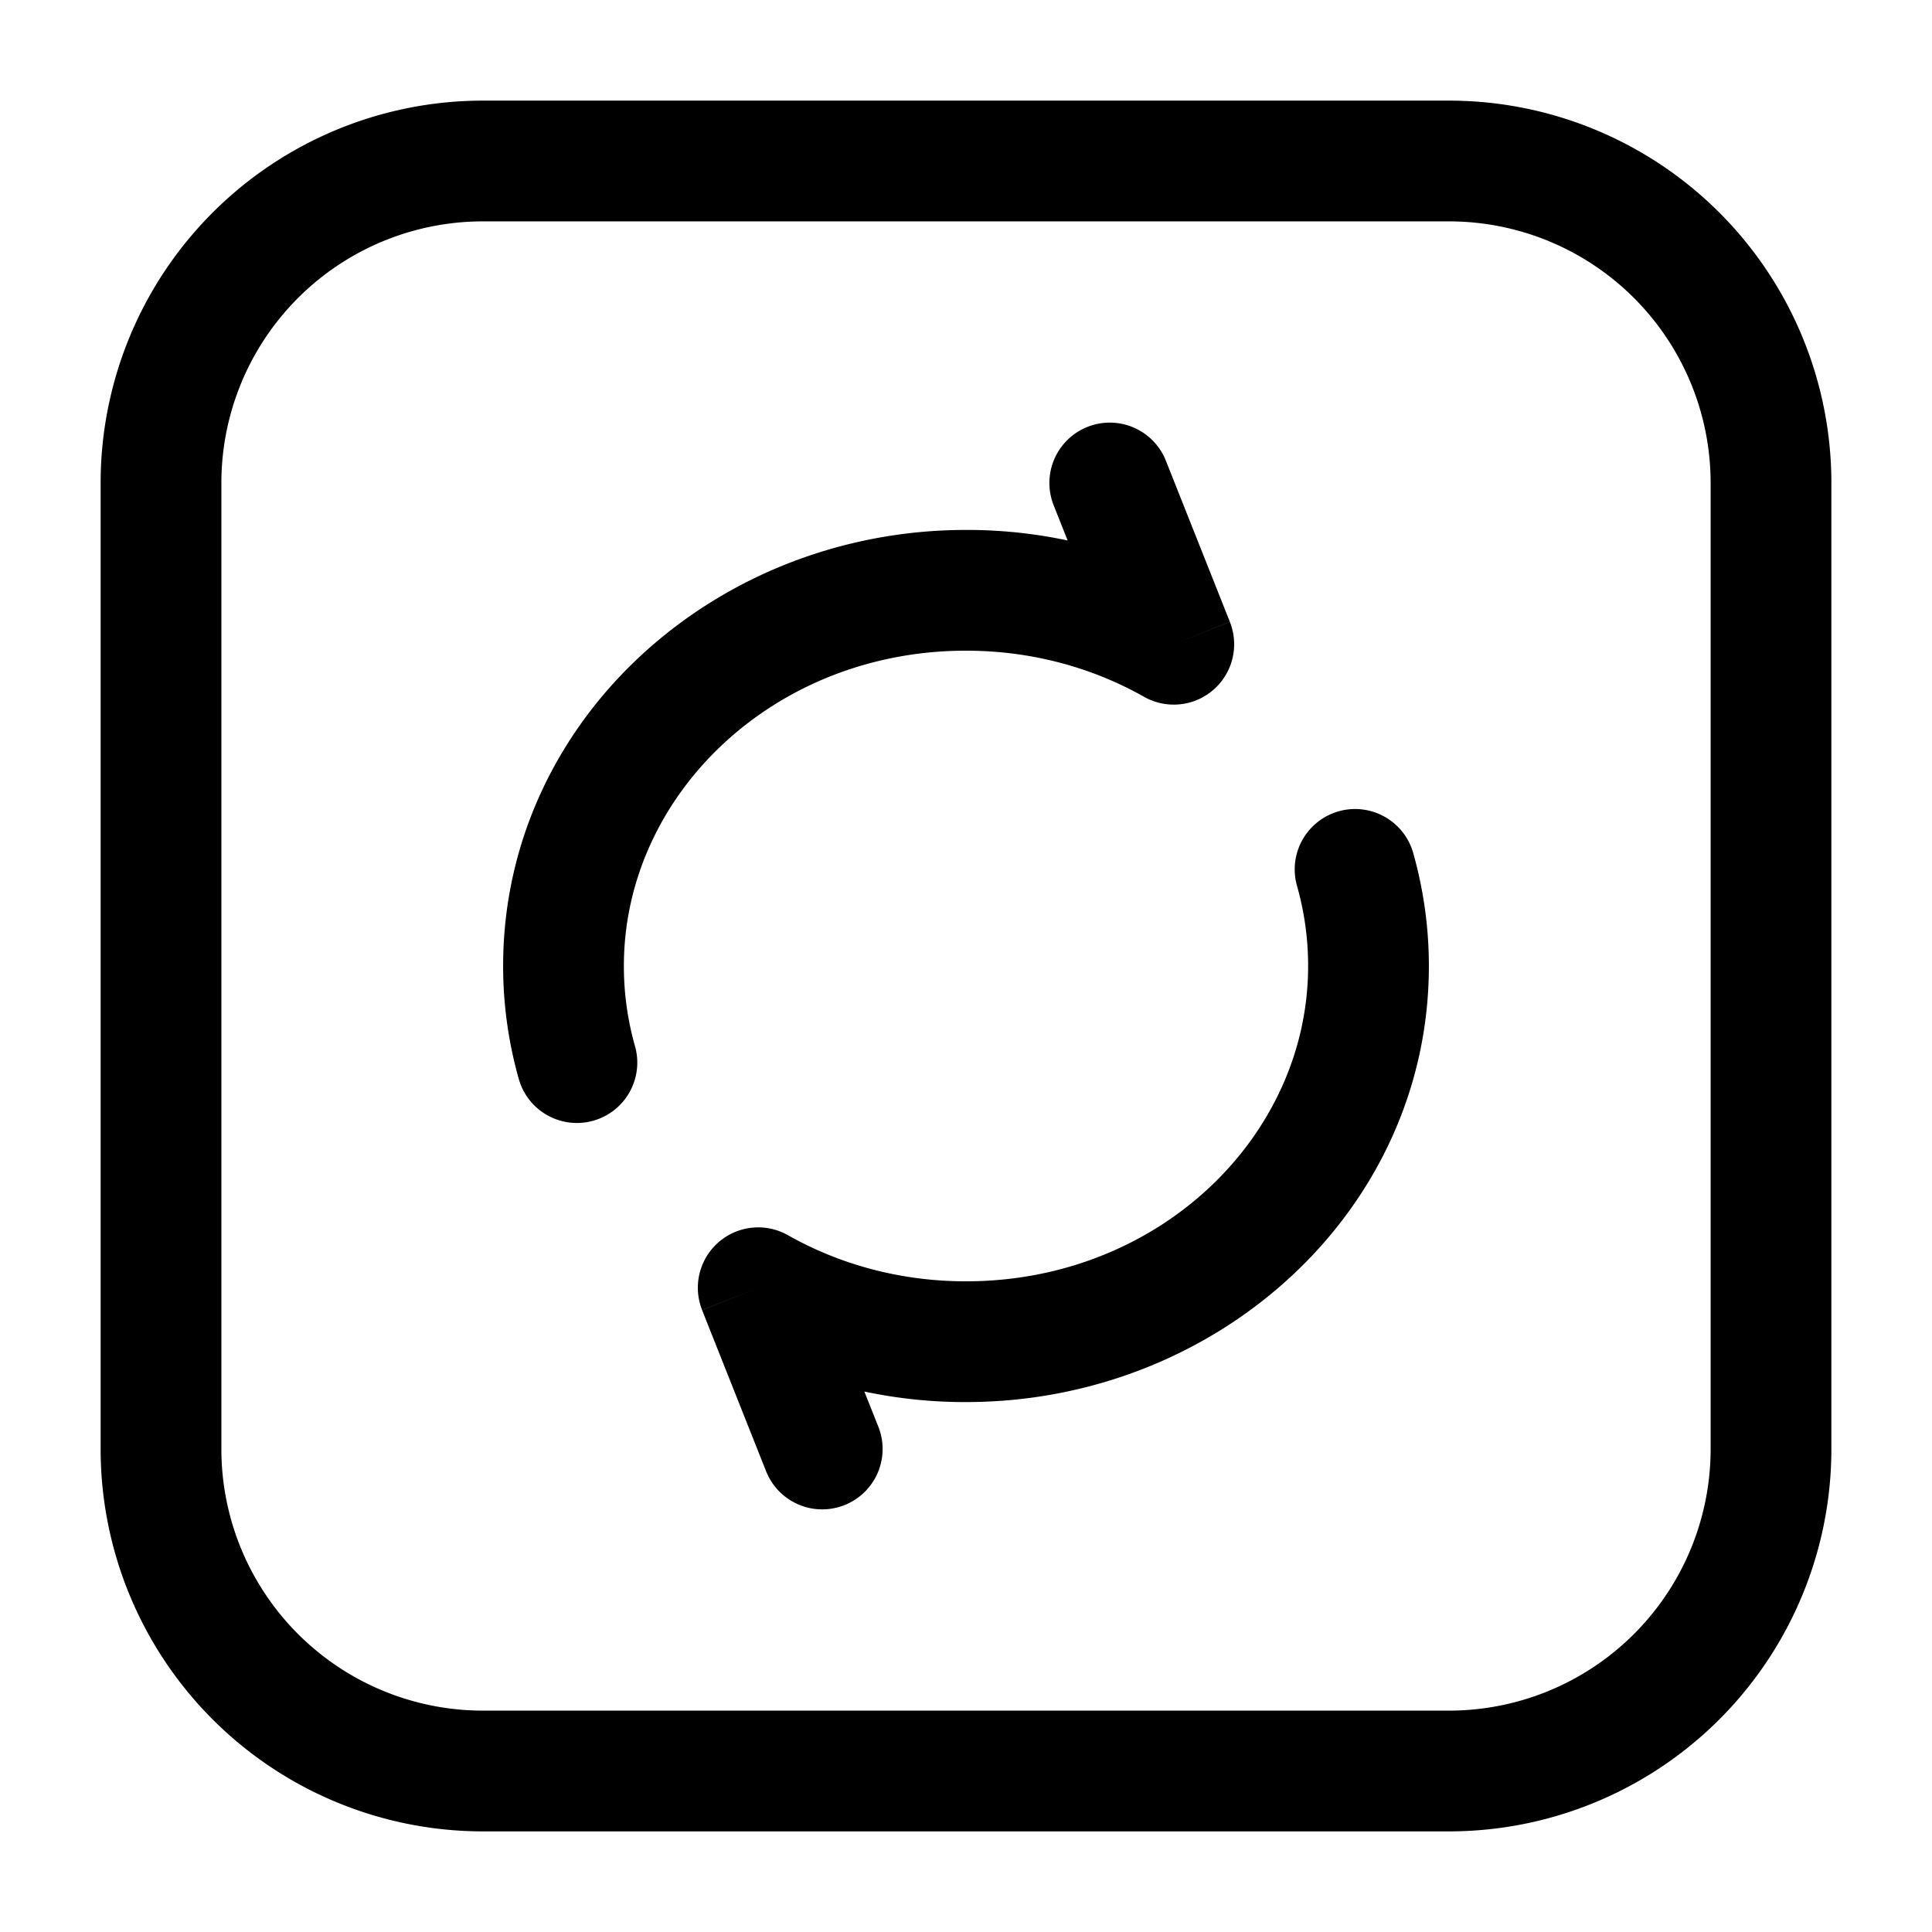 <?xml version="1.0" standalone="no"?><!DOCTYPE svg PUBLIC "-//W3C//DTD SVG 1.1//EN" "http://www.w3.org/Graphics/SVG/1.1/DTD/svg11.dtd"><svg t="1745925373863" class="icon" viewBox="0 0 1024 1024" version="1.1" xmlns="http://www.w3.org/2000/svg" p-id="10923" xmlns:xlink="http://www.w3.org/1999/xlink" width="200" height="200"><path d="M622.08 341.419l-15.701 27.904a32 32 0 0 0 45.483-39.68l-29.739 11.776z m-220.16 341.163l15.701-27.904a32 32 0 0 0-45.483 39.68l29.739-11.776z m216.021-438.4a32 32 0 0 0-59.477 23.637l59.477-23.637zM406.059 779.819a32 32 0 0 0 59.477-23.637l-59.477 23.637z m342.955-327.765a32 32 0 0 0-61.568 17.493l61.568-17.493z m-474.027 119.893a32 32 0 0 0 61.568-17.493l-61.568 17.493zM693.333 512c0 90.24-79.061 167.125-181.333 167.125v64c133.376 0 245.333-101.461 245.333-231.125h-64z m-362.667 0c0-90.24 79.061-167.125 181.333-167.125v-64c-133.376 0-245.333 101.461-245.333 231.125h64zM512 344.875c34.731 0 66.987 8.96 94.379 24.448l31.445-55.765A255.872 255.872 0 0 0 512 280.875v64z m0 334.251c-34.731 0-66.987-8.96-94.379-24.448l-31.445 55.765a255.872 255.872 0 0 0 125.824 32.683v-64z m139.861-349.525l-33.92-85.419-59.477 23.637 33.92 85.419 59.477-23.637z m-279.723 364.8l33.92 85.419 59.477-23.637-33.92-85.419-59.477 23.637z m315.307-224.853c3.84 13.525 5.888 27.733 5.888 42.453h64c0-20.693-2.901-40.789-8.32-59.947l-61.568 17.493z m-350.891 84.907A154.88 154.88 0 0 1 330.667 512h-64c0 20.693 2.901 40.789 8.32 59.947l61.568-17.493zM256 117.333h512v-64H256v64zM906.667 256v512h64V256h-64zM768 906.667H256v64h512v-64zM117.333 768V256h-64v512h64zM256 906.667A138.667 138.667 0 0 1 117.333 768h-64A202.667 202.667 0 0 0 256 970.667v-64zM906.667 768A138.667 138.667 0 0 1 768 906.667v64A202.667 202.667 0 0 0 970.667 768h-64zM768 117.333A138.667 138.667 0 0 1 906.667 256h64A202.667 202.667 0 0 0 768 53.333v64zM256 53.333A202.667 202.667 0 0 0 53.333 256h64A138.667 138.667 0 0 1 256 117.333v-64z" p-id="10924"></path></svg>